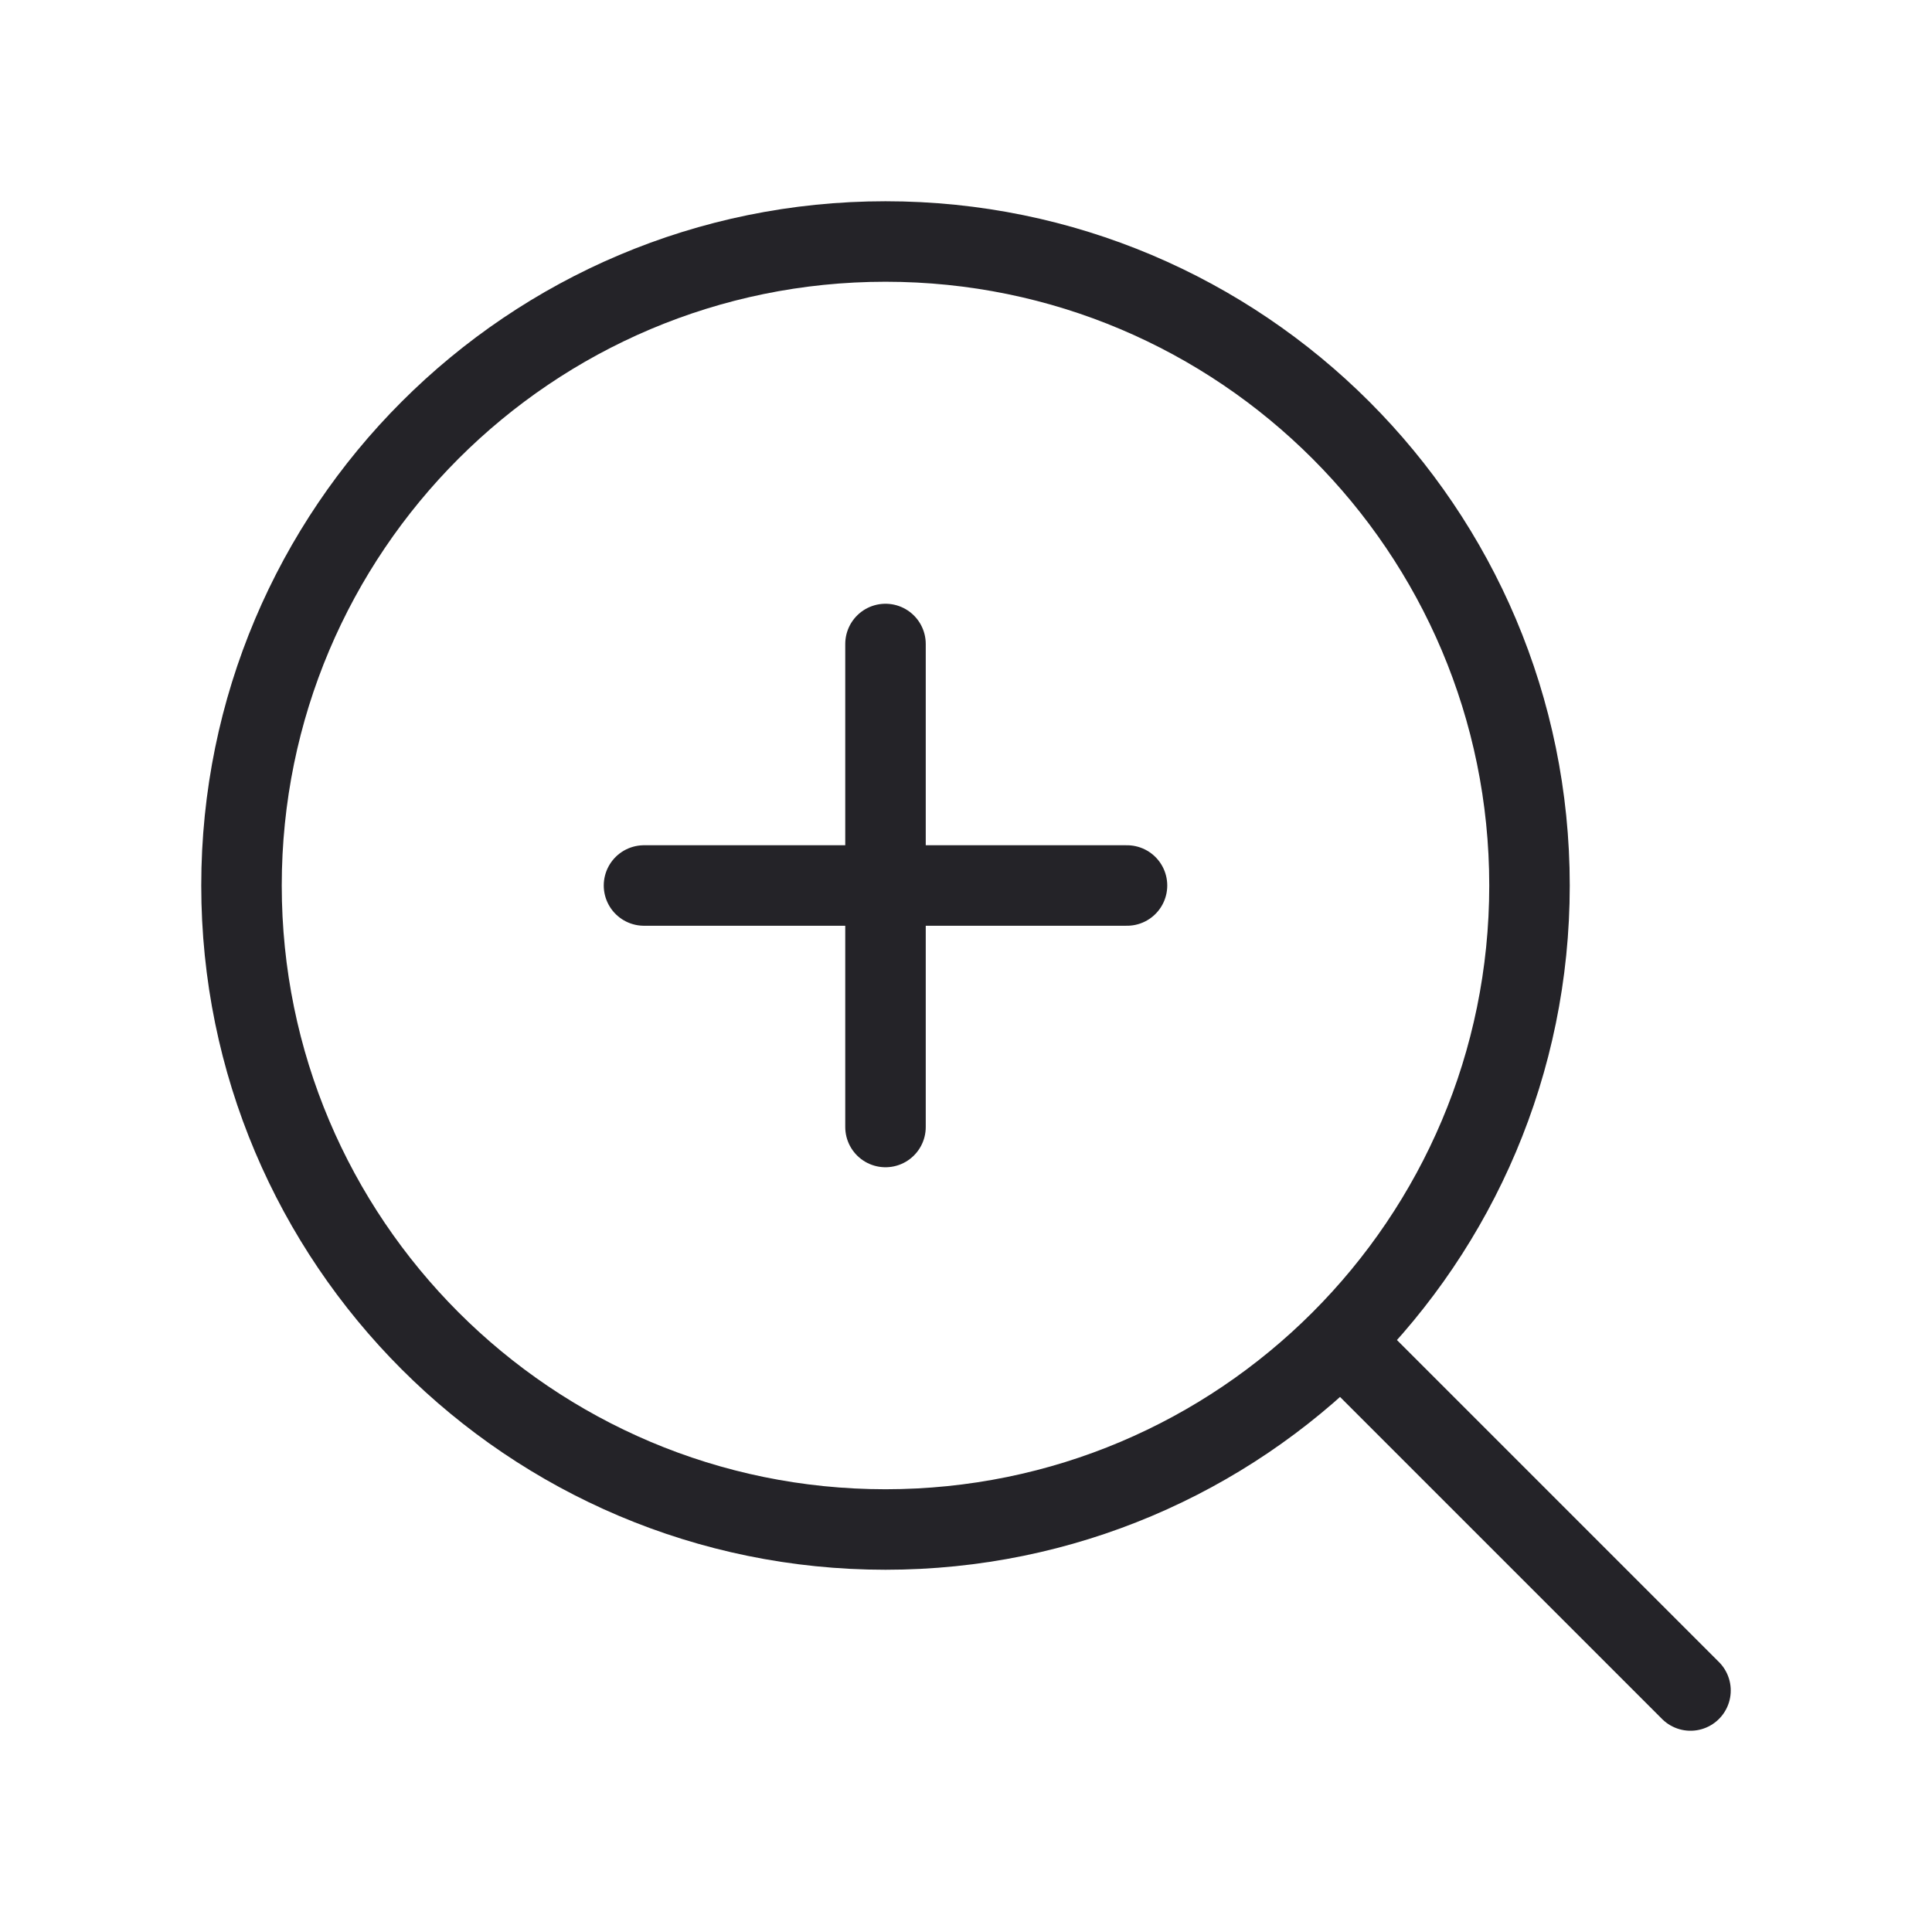 <svg width="24" height="24" viewBox="0 0 24 24" fill="none" xmlns="http://www.w3.org/2000/svg">
<path d="M21 21L16.657 16.657M16.657 16.657C18.105 15.209 19 13.209 19 11C19 6.582 15.418 3 11 3C6.582 3 3 6.582 3 11C3 15.418 6.582 19 11 19C13.209 19 15.209 18.105 16.657 16.657Z" stroke="#242328" stroke-linecap="round" stroke-linejoin="round"/>
<path d="M11 8V14" stroke="#242328" stroke-linecap="round" stroke-linejoin="round"/>
<path d="M8 11H14" stroke="#242328" stroke-linecap="round" stroke-linejoin="round"/>
</svg>
